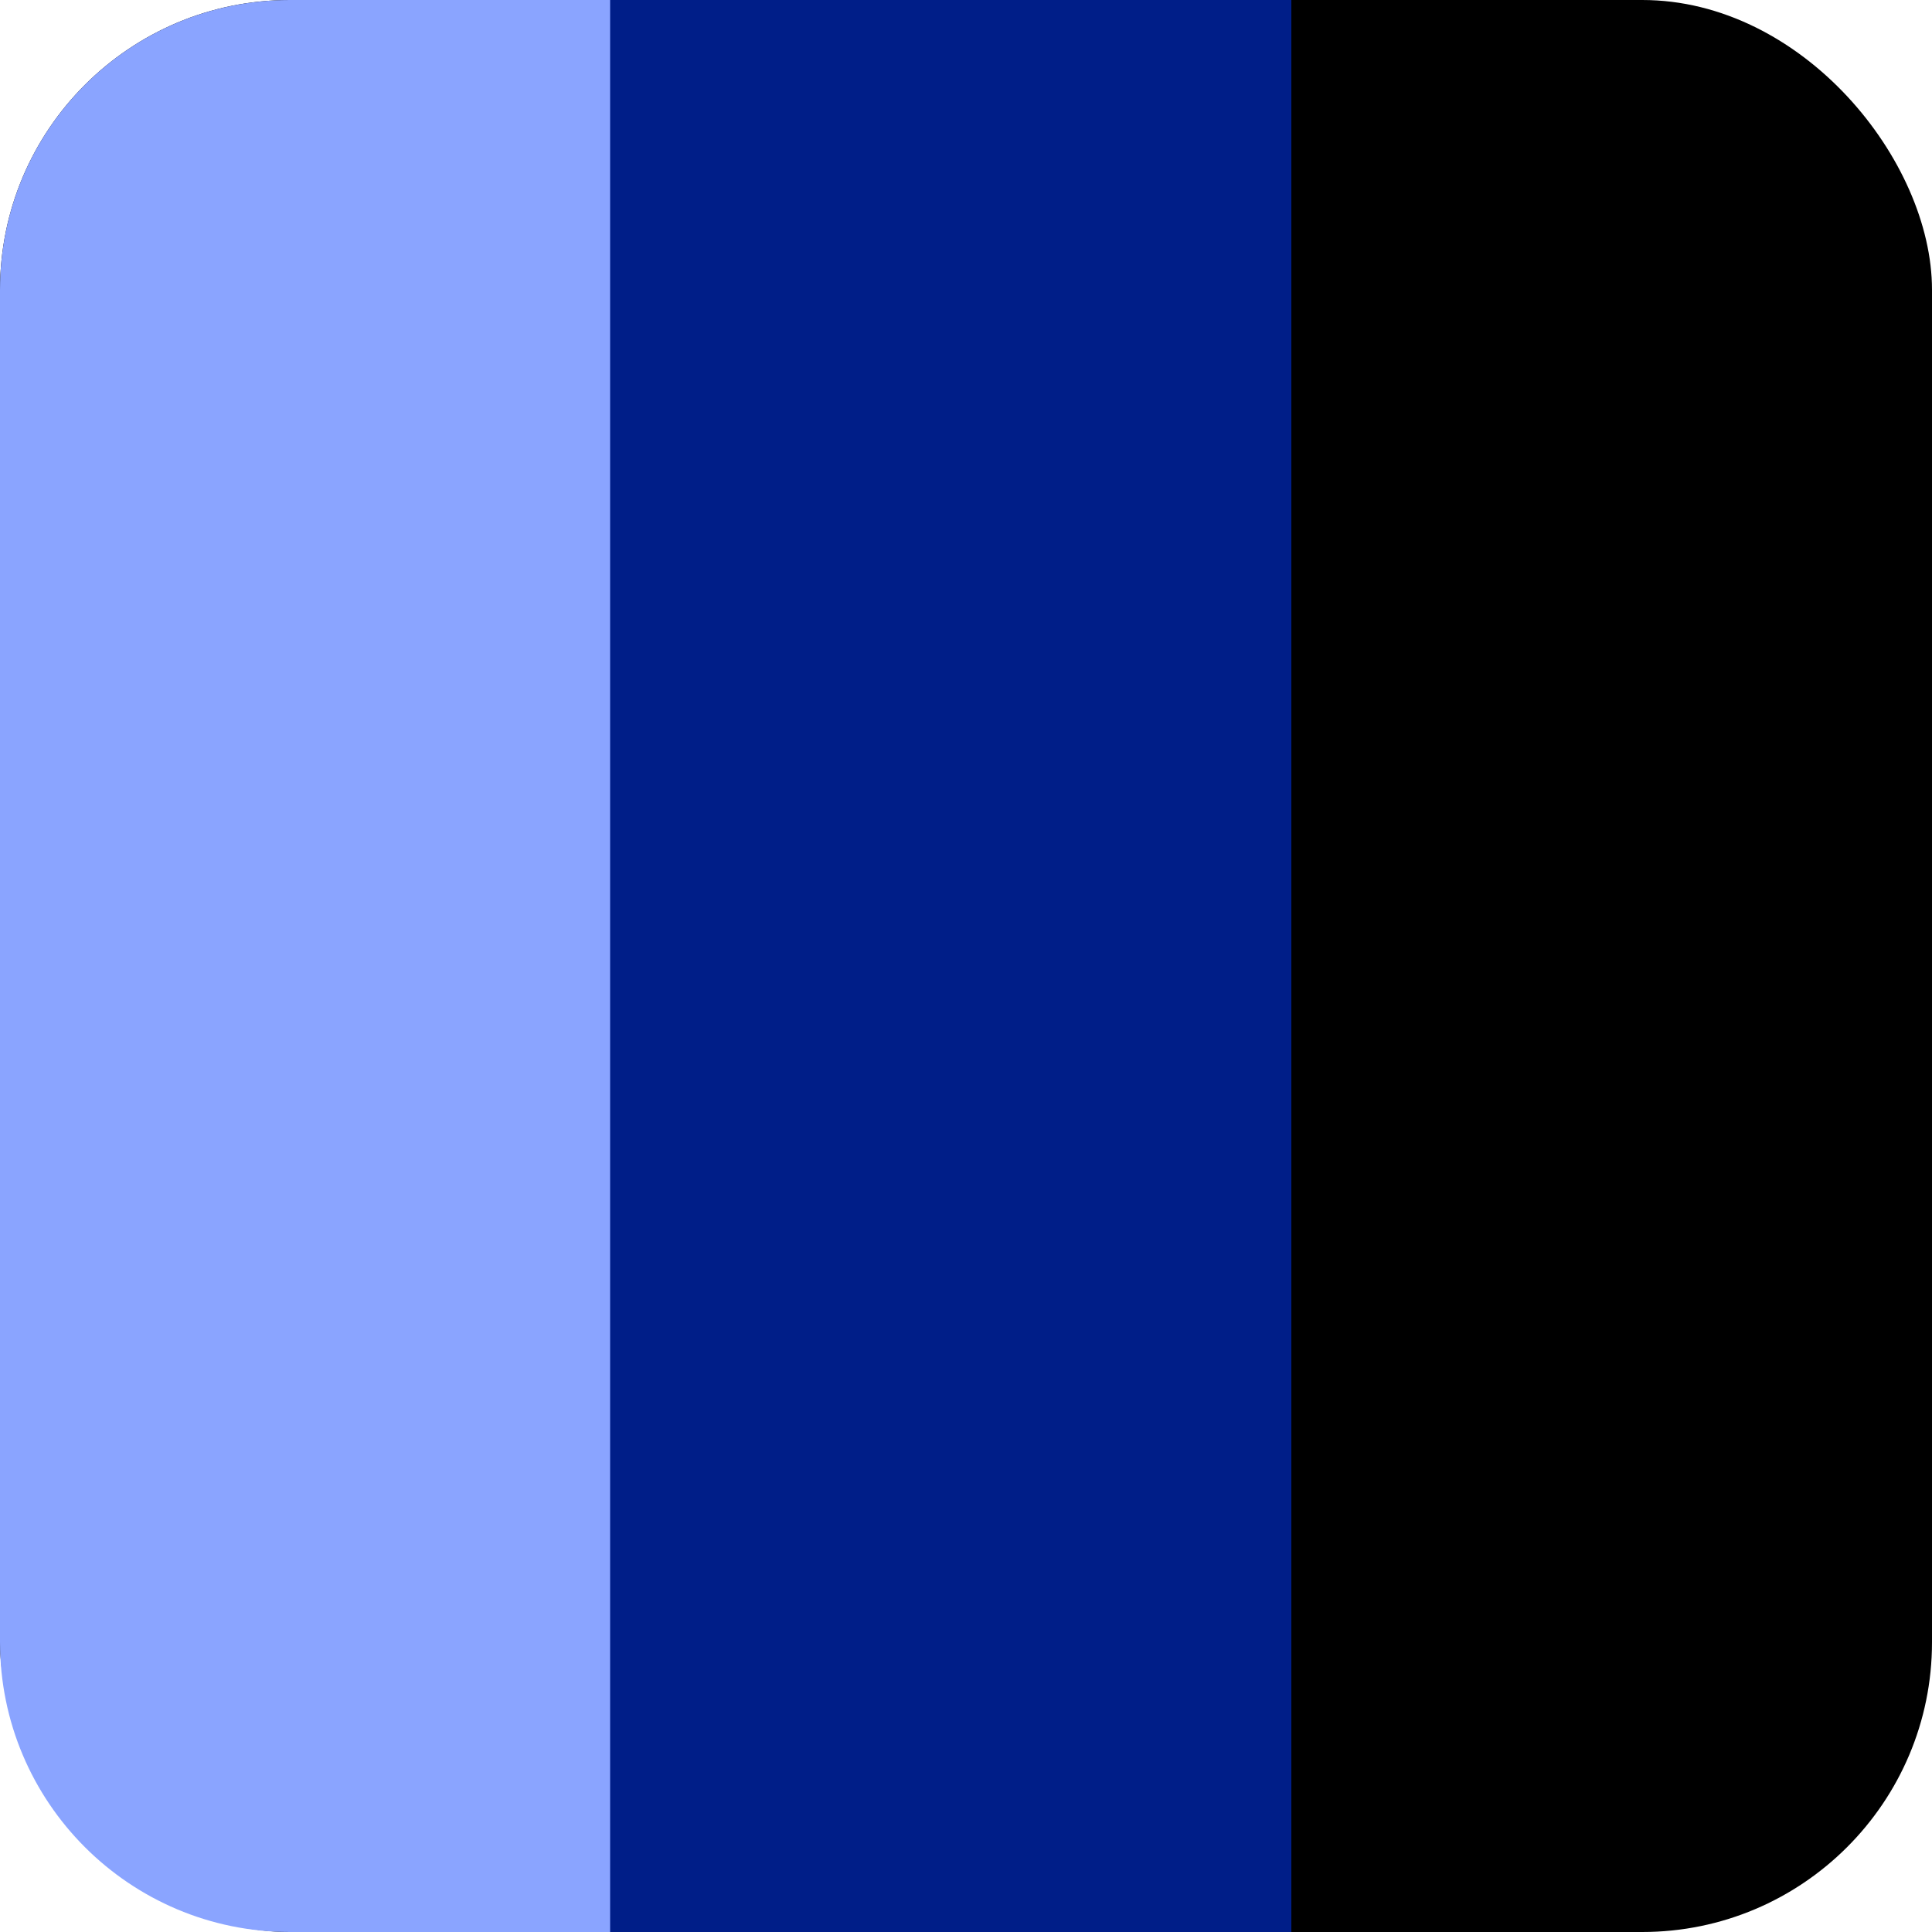 <svg width="20" height="20" viewBox="0 0 20 20" fill="none" xmlns="http://www.w3.org/2000/svg">
<rect width="20" height="20" rx="3" fill="black"/>
<rect x="6" width="7.368" height="20" fill="#001E88"/>
<path fill-rule="evenodd" clip-rule="evenodd" d="M0 3V17C0 18.657 1.343 20 3 20H6.316V0H3C1.343 0 0 1.343 0 3Z" fill="#8AA4FF"/>
</svg>
